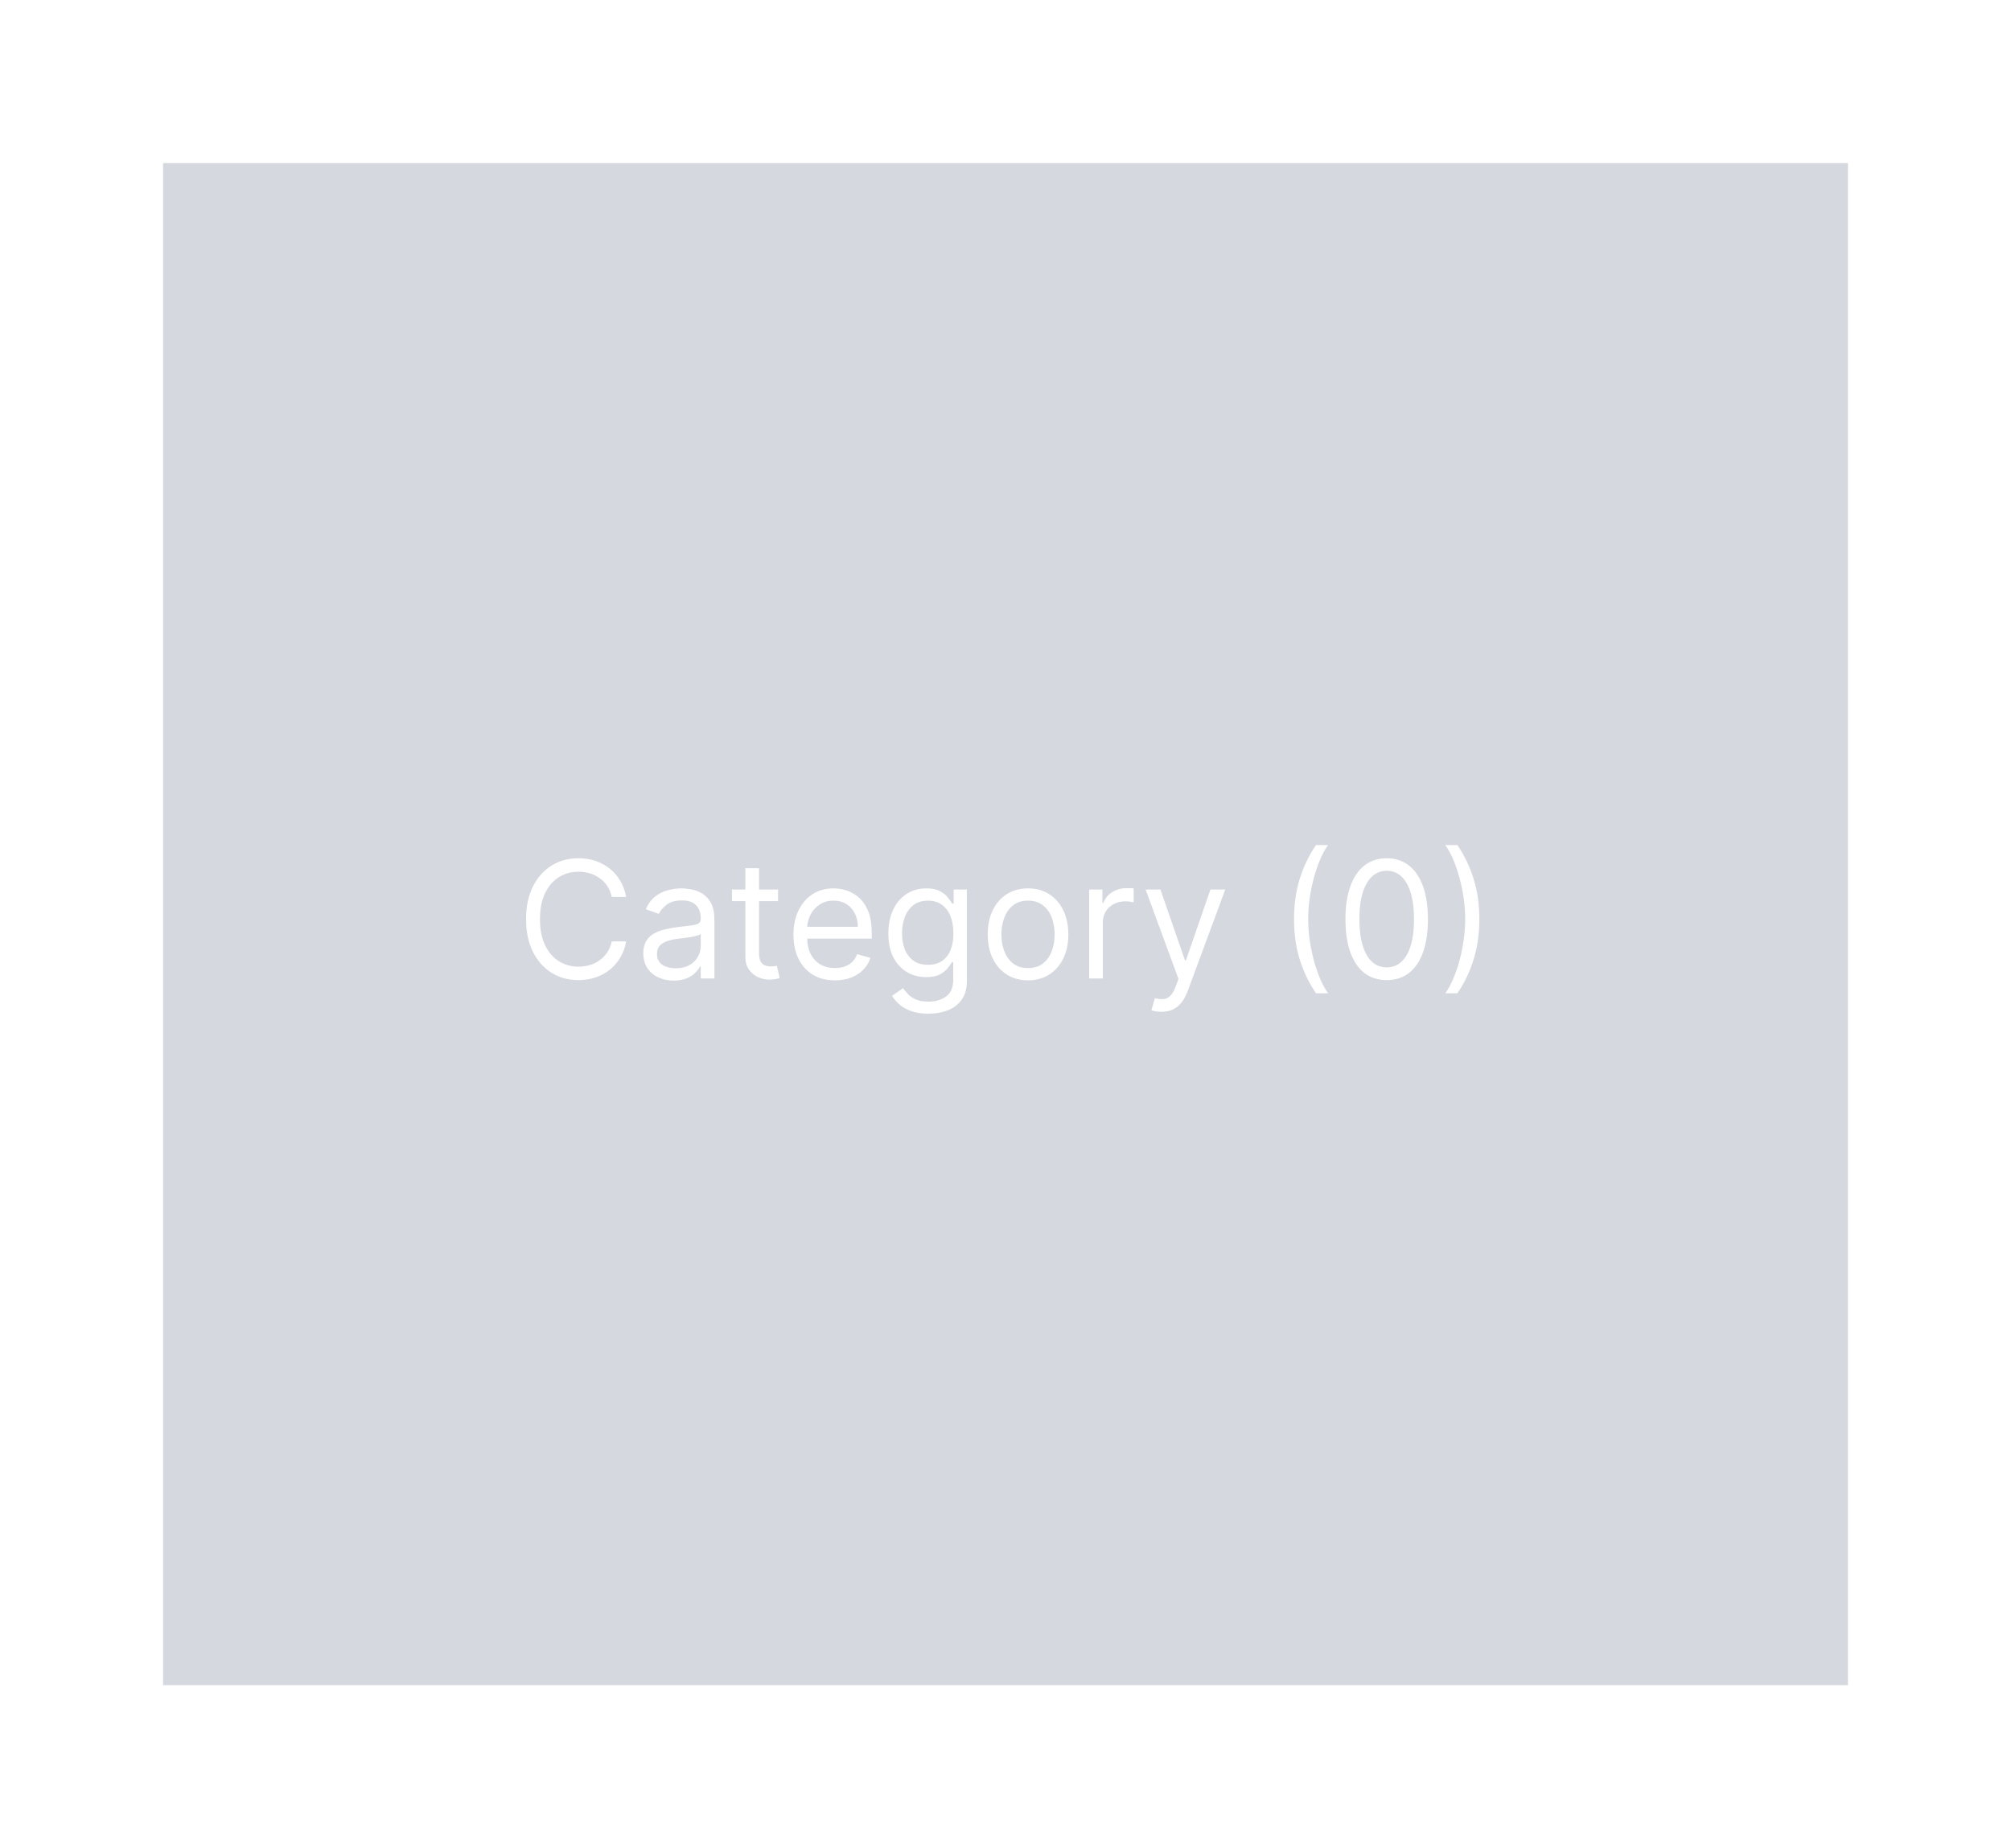 <svg width="74" height="68" viewBox="0 0 74 68" fill="none" xmlns="http://www.w3.org/2000/svg">
<rect x="0" y="0" width="74" height="68" fill="#333333" stroke="none"/>
<g clip-path="url(#clip0_709_661)">
<rect width="74" height="68" fill="white"/>
<rect width="74" height="68" fill="white"/>
<rect x="6" y="6" width="62" height="56" fill="#D5D9DF"/>
<path d="M23.04 33H22.511C22.48 32.848 22.425 32.715 22.347 32.599C22.271 32.484 22.177 32.388 22.066 32.31C21.957 32.23 21.835 32.17 21.702 32.131C21.568 32.091 21.429 32.071 21.284 32.071C21.02 32.071 20.78 32.138 20.566 32.271C20.353 32.405 20.183 32.602 20.057 32.861C19.932 33.121 19.869 33.44 19.869 33.818C19.869 34.196 19.932 34.515 20.057 34.775C20.183 35.035 20.353 35.231 20.566 35.365C20.78 35.499 21.02 35.565 21.284 35.565C21.429 35.565 21.568 35.545 21.702 35.506C21.835 35.466 21.957 35.407 22.066 35.329C22.177 35.249 22.271 35.152 22.347 35.037C22.425 34.92 22.48 34.787 22.511 34.636H23.04C23 34.859 22.928 35.059 22.822 35.235C22.717 35.411 22.587 35.561 22.43 35.685C22.274 35.807 22.099 35.9 21.904 35.964C21.711 36.028 21.504 36.06 21.284 36.06C20.912 36.06 20.581 35.969 20.291 35.787C20.001 35.605 19.773 35.347 19.607 35.011C19.441 34.676 19.358 34.278 19.358 33.818C19.358 33.358 19.441 32.96 19.607 32.625C19.773 32.29 20.001 32.031 20.291 31.849C20.581 31.668 20.912 31.577 21.284 31.577C21.504 31.577 21.711 31.609 21.904 31.673C22.099 31.736 22.274 31.83 22.43 31.954C22.587 32.076 22.717 32.225 22.822 32.401C22.928 32.576 23 32.776 23.04 33ZM24.788 36.077C24.581 36.077 24.393 36.038 24.224 35.959C24.055 35.88 23.921 35.766 23.821 35.617C23.722 35.466 23.672 35.284 23.672 35.071C23.672 34.883 23.709 34.731 23.783 34.615C23.857 34.497 23.955 34.405 24.079 34.338C24.203 34.271 24.339 34.222 24.488 34.189C24.639 34.155 24.79 34.128 24.942 34.108C25.141 34.082 25.302 34.063 25.426 34.05C25.551 34.036 25.642 34.013 25.698 33.98C25.757 33.947 25.786 33.891 25.786 33.81V33.793C25.786 33.582 25.728 33.419 25.613 33.303C25.5 33.186 25.327 33.128 25.095 33.128C24.855 33.128 24.667 33.18 24.531 33.285C24.394 33.391 24.299 33.503 24.243 33.622L23.766 33.452C23.851 33.253 23.965 33.098 24.107 32.987C24.25 32.875 24.406 32.797 24.576 32.753C24.746 32.707 24.913 32.685 25.078 32.685C25.183 32.685 25.304 32.697 25.441 32.723C25.578 32.747 25.711 32.798 25.839 32.874C25.968 32.951 26.076 33.067 26.161 33.222C26.246 33.376 26.288 33.584 26.288 33.844V36H25.786V35.557H25.76C25.726 35.628 25.669 35.704 25.59 35.785C25.51 35.866 25.404 35.935 25.272 35.992C25.14 36.048 24.979 36.077 24.788 36.077ZM24.865 35.625C25.064 35.625 25.232 35.586 25.368 35.508C25.506 35.43 25.61 35.329 25.679 35.205C25.75 35.082 25.786 34.952 25.786 34.815V34.355C25.764 34.381 25.718 34.404 25.645 34.425C25.574 34.445 25.492 34.463 25.398 34.479C25.306 34.493 25.215 34.506 25.127 34.517C25.041 34.527 24.97 34.535 24.916 34.543C24.786 34.56 24.663 34.587 24.55 34.626C24.438 34.663 24.347 34.719 24.277 34.794C24.209 34.868 24.175 34.969 24.175 35.097C24.175 35.271 24.239 35.403 24.369 35.493C24.5 35.581 24.665 35.625 24.865 35.625ZM28.63 32.727V33.153H26.934V32.727H28.63ZM27.428 31.943H27.931V35.062C27.931 35.205 27.951 35.311 27.992 35.382C28.035 35.452 28.089 35.499 28.154 35.523C28.221 35.545 28.291 35.557 28.365 35.557C28.421 35.557 28.466 35.554 28.502 35.548C28.537 35.541 28.566 35.535 28.587 35.531L28.689 35.983C28.655 35.996 28.608 36.008 28.547 36.021C28.485 36.035 28.408 36.043 28.314 36.043C28.172 36.043 28.033 36.012 27.897 35.951C27.762 35.89 27.649 35.797 27.56 35.672C27.472 35.547 27.428 35.389 27.428 35.199V31.943ZM30.723 36.068C30.408 36.068 30.136 35.999 29.907 35.859C29.68 35.719 29.504 35.523 29.381 35.271C29.259 35.019 29.197 34.724 29.197 34.389C29.197 34.054 29.259 33.758 29.381 33.503C29.504 33.246 29.676 33.045 29.896 32.902C30.118 32.757 30.376 32.685 30.672 32.685C30.842 32.685 31.011 32.713 31.177 32.77C31.343 32.827 31.494 32.919 31.631 33.047C31.767 33.173 31.876 33.341 31.957 33.55C32.038 33.758 32.078 34.016 32.078 34.321V34.534H29.555V34.099H31.567C31.567 33.915 31.53 33.75 31.456 33.605C31.384 33.46 31.28 33.346 31.145 33.262C31.011 33.178 30.854 33.136 30.672 33.136C30.472 33.136 30.298 33.186 30.152 33.285C30.007 33.383 29.896 33.511 29.817 33.669C29.739 33.827 29.7 33.996 29.7 34.176V34.466C29.7 34.713 29.743 34.923 29.828 35.094C29.915 35.265 30.035 35.395 30.188 35.484C30.342 35.572 30.52 35.617 30.723 35.617C30.855 35.617 30.974 35.598 31.081 35.561C31.189 35.523 31.282 35.466 31.36 35.391C31.438 35.314 31.499 35.219 31.541 35.105L32.027 35.242C31.976 35.406 31.89 35.551 31.769 35.676C31.648 35.8 31.499 35.896 31.322 35.966C31.144 36.034 30.945 36.068 30.723 36.068ZM34.164 37.295C33.921 37.295 33.712 37.264 33.538 37.202C33.363 37.141 33.217 37.06 33.101 36.959C32.986 36.859 32.894 36.753 32.826 36.639L33.227 36.358C33.272 36.418 33.33 36.486 33.399 36.562C33.469 36.641 33.564 36.708 33.685 36.765C33.807 36.823 33.967 36.852 34.164 36.852C34.428 36.852 34.646 36.788 34.818 36.66C34.99 36.533 35.076 36.332 35.076 36.06V35.395H35.033C34.996 35.455 34.944 35.528 34.876 35.617C34.809 35.703 34.712 35.781 34.586 35.849C34.461 35.916 34.292 35.949 34.079 35.949C33.815 35.949 33.577 35.886 33.367 35.761C33.158 35.636 32.993 35.455 32.871 35.216C32.75 34.977 32.69 34.688 32.69 34.347C32.69 34.011 32.749 33.719 32.867 33.471C32.984 33.221 33.148 33.028 33.359 32.891C33.569 32.754 33.812 32.685 34.087 32.685C34.3 32.685 34.469 32.72 34.594 32.791C34.721 32.861 34.818 32.94 34.884 33.03C34.952 33.118 35.005 33.19 35.042 33.247H35.093V32.727H35.579V36.094C35.579 36.375 35.515 36.604 35.387 36.78C35.261 36.957 35.09 37.087 34.876 37.17C34.663 37.254 34.425 37.295 34.164 37.295ZM34.147 35.497C34.349 35.497 34.519 35.451 34.658 35.359C34.798 35.266 34.903 35.133 34.976 34.96C35.048 34.787 35.084 34.58 35.084 34.338C35.084 34.102 35.049 33.894 34.978 33.714C34.907 33.533 34.802 33.392 34.663 33.29C34.523 33.188 34.352 33.136 34.147 33.136C33.934 33.136 33.756 33.19 33.614 33.298C33.474 33.406 33.368 33.551 33.297 33.733C33.227 33.915 33.193 34.117 33.193 34.338C33.193 34.565 33.228 34.766 33.299 34.941C33.371 35.114 33.478 35.251 33.619 35.35C33.761 35.448 33.937 35.497 34.147 35.497ZM37.829 36.068C37.533 36.068 37.274 35.998 37.051 35.857C36.83 35.717 36.656 35.52 36.531 35.267C36.408 35.014 36.346 34.719 36.346 34.381C36.346 34.04 36.408 33.742 36.531 33.488C36.656 33.234 36.83 33.036 37.051 32.896C37.274 32.755 37.533 32.685 37.829 32.685C38.124 32.685 38.383 32.755 38.604 32.896C38.827 33.036 39.001 33.234 39.124 33.488C39.249 33.742 39.312 34.04 39.312 34.381C39.312 34.719 39.249 35.014 39.124 35.267C39.001 35.52 38.827 35.717 38.604 35.857C38.383 35.998 38.124 36.068 37.829 36.068ZM37.829 35.617C38.053 35.617 38.238 35.559 38.383 35.444C38.528 35.329 38.635 35.178 38.705 34.99C38.774 34.803 38.809 34.599 38.809 34.381C38.809 34.162 38.774 33.958 38.705 33.769C38.635 33.58 38.528 33.428 38.383 33.311C38.238 33.195 38.053 33.136 37.829 33.136C37.604 33.136 37.42 33.195 37.275 33.311C37.13 33.428 37.023 33.58 36.953 33.769C36.883 33.958 36.849 34.162 36.849 34.381C36.849 34.599 36.883 34.803 36.953 34.99C37.023 35.178 37.13 35.329 37.275 35.444C37.42 35.559 37.604 35.617 37.829 35.617ZM40.079 36V32.727H40.565V33.222H40.599C40.659 33.06 40.767 32.928 40.923 32.827C41.079 32.727 41.255 32.676 41.452 32.676C41.489 32.676 41.535 32.677 41.59 32.678C41.645 32.68 41.687 32.682 41.716 32.685V33.196C41.699 33.192 41.66 33.185 41.599 33.177C41.539 33.167 41.476 33.162 41.409 33.162C41.25 33.162 41.108 33.195 40.983 33.262C40.859 33.327 40.761 33.418 40.689 33.535C40.618 33.65 40.582 33.781 40.582 33.929V36H40.079ZM42.735 37.227C42.65 37.227 42.574 37.22 42.507 37.206C42.441 37.193 42.394 37.18 42.369 37.168L42.497 36.724C42.619 36.756 42.727 36.767 42.821 36.758C42.914 36.75 42.997 36.708 43.07 36.633C43.144 36.559 43.211 36.439 43.272 36.273L43.366 36.017L42.156 32.727H42.701L43.605 35.335H43.639L44.542 32.727H45.087L43.698 36.477C43.636 36.646 43.558 36.786 43.466 36.897C43.374 37.009 43.267 37.092 43.144 37.146C43.024 37.2 42.887 37.227 42.735 37.227ZM47.618 33.818C47.618 33.281 47.687 32.788 47.827 32.337C47.967 31.886 48.167 31.47 48.427 31.091H48.871C48.768 31.232 48.672 31.405 48.583 31.611C48.495 31.815 48.417 32.041 48.351 32.286C48.284 32.531 48.231 32.783 48.193 33.045C48.156 33.306 48.138 33.564 48.138 33.818C48.138 34.156 48.17 34.499 48.236 34.847C48.301 35.195 48.389 35.519 48.5 35.817C48.611 36.115 48.734 36.358 48.871 36.545H48.427C48.167 36.166 47.967 35.751 47.827 35.301C47.687 34.849 47.618 34.355 47.618 33.818ZM51.027 36.06C50.706 36.06 50.433 35.972 50.207 35.798C49.981 35.621 49.809 35.367 49.689 35.033C49.57 34.697 49.51 34.293 49.51 33.818C49.51 33.347 49.57 32.944 49.689 32.61C49.81 32.275 49.983 32.019 50.209 31.843C50.436 31.666 50.709 31.577 51.027 31.577C51.346 31.577 51.617 31.666 51.843 31.843C52.071 32.019 52.244 32.275 52.363 32.61C52.484 32.944 52.544 33.347 52.544 33.818C52.544 34.293 52.485 34.697 52.365 35.033C52.246 35.367 52.074 35.621 51.848 35.798C51.622 35.972 51.348 36.06 51.027 36.06ZM51.027 35.591C51.346 35.591 51.593 35.438 51.769 35.131C51.945 34.824 52.033 34.386 52.033 33.818C52.033 33.44 51.992 33.119 51.912 32.853C51.832 32.587 51.717 32.385 51.566 32.246C51.417 32.106 51.238 32.037 51.027 32.037C50.712 32.037 50.466 32.193 50.288 32.504C50.11 32.813 50.022 33.251 50.022 33.818C50.022 34.196 50.061 34.517 50.141 34.781C50.221 35.045 50.335 35.246 50.484 35.384C50.635 35.522 50.816 35.591 51.027 35.591ZM54.436 33.818C54.436 34.355 54.366 34.849 54.225 35.301C54.086 35.751 53.887 36.166 53.627 36.545H53.184C53.286 36.405 53.381 36.231 53.469 36.026C53.559 35.821 53.637 35.597 53.703 35.352C53.77 35.106 53.822 34.853 53.859 34.592C53.897 34.329 53.916 34.071 53.916 33.818C53.916 33.48 53.884 33.137 53.819 32.789C53.753 32.441 53.665 32.118 53.554 31.82C53.444 31.521 53.32 31.278 53.184 31.091H53.627C53.887 31.47 54.086 31.886 54.225 32.337C54.366 32.788 54.436 33.281 54.436 33.818Z" fill="white"/>
</g>
<defs>
<clipPath id="clip0_709_661">
<rect width="74" height="68" fill="white"/>
</clipPath>
</defs>
</svg>
